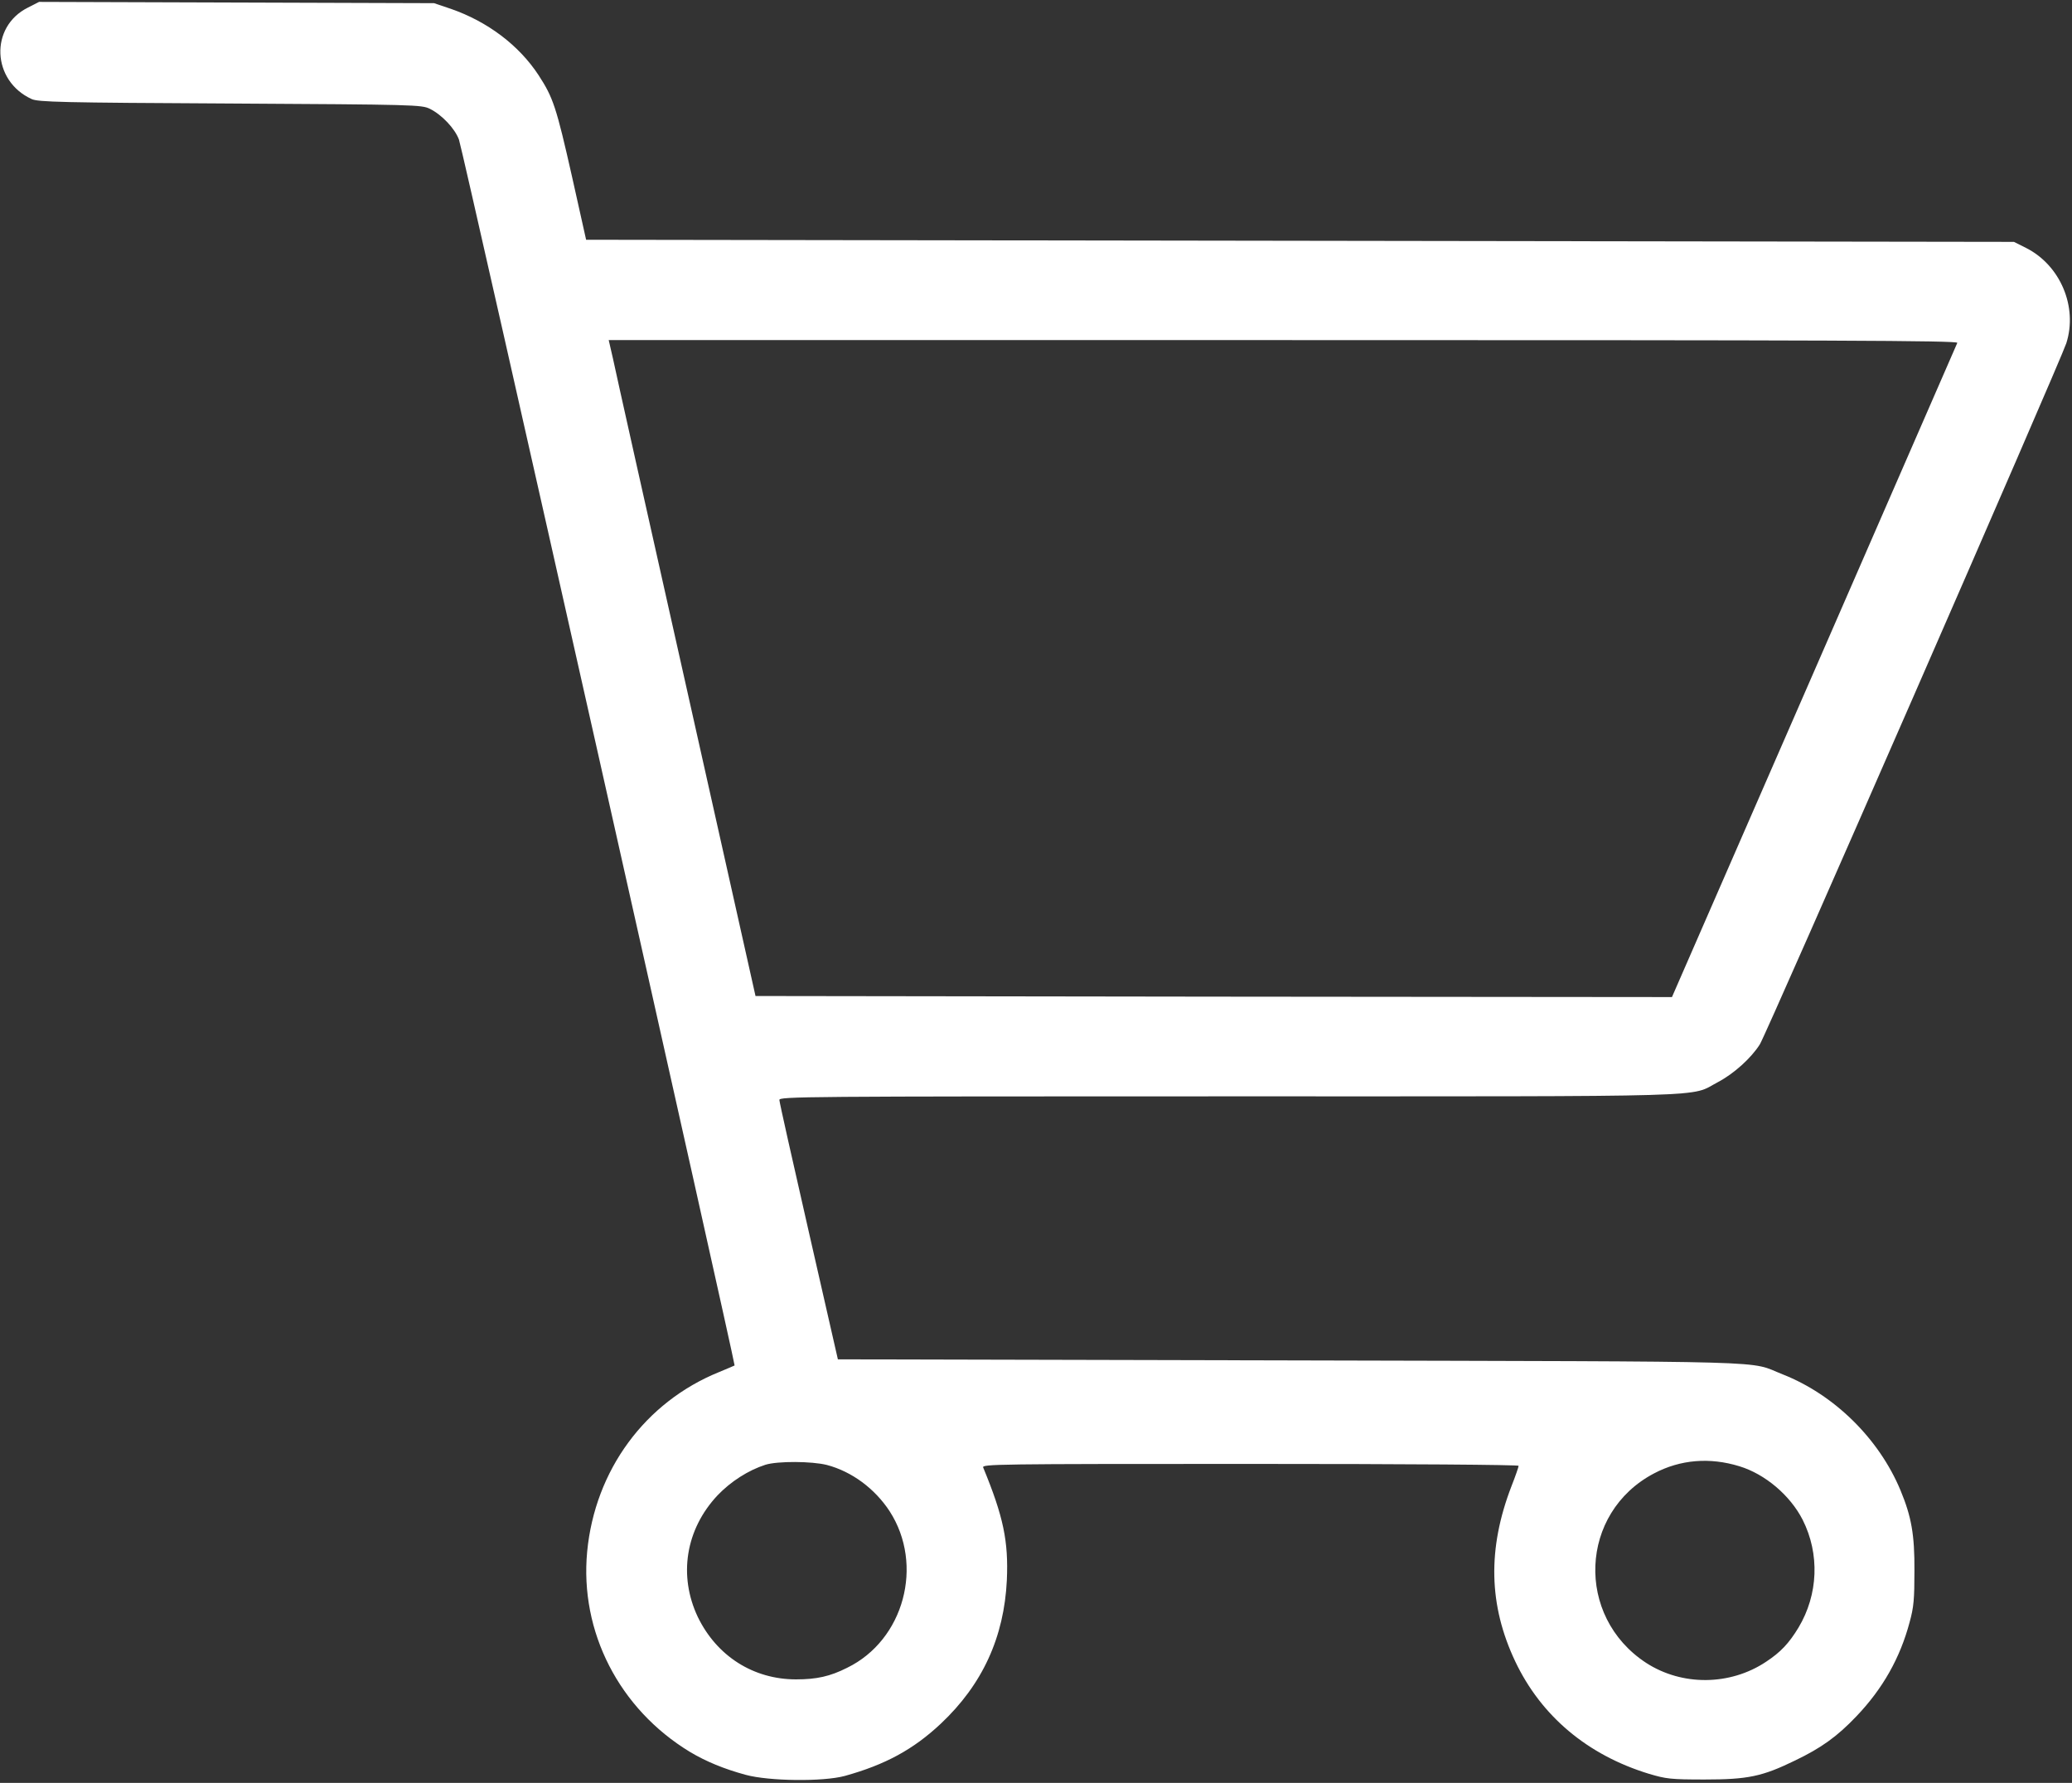 <?xml version="1.0" standalone="no"?>
<!DOCTYPE svg PUBLIC "-//W3C//DTD SVG 20010904//EN"
 "http://www.w3.org/TR/2001/REC-SVG-20010904/DTD/svg10.dtd">
<svg version="1.0" xmlns="http://www.w3.org/2000/svg"
 width="981pt" height="844pt" viewBox="0 0 981 844"
 preserveAspectRatio="xMidYMid meet">
<rect x="0" y="0" width="981" height="844" fill="#333333" stroke="none"/>
<g transform="translate(0,844) scale(0.1,-0.1)"
fill="#ffffff" stroke="none">
<path d="M132 8404 c-182 -91 -171 -347 18 -433 31 -14 139 -17 940 -21 876
-5 906 -6 945 -25 57 -28 119 -94 138 -146 17 -44 1310 -5800 1305 -5803 -2
-1 -34 -15 -73 -31 -351 -142 -588 -465 -625 -850 -36 -380 152 -745 486 -948
77 -46 162 -81 265 -109 111 -30 366 -33 469 -5 191 53 324 125 454 247 198
186 300 410 313 680 8 184 -16 300 -112 533 -7 16 57 17 1264 17 746 0 1271
-4 1271 -9 0 -5 -15 -49 -34 -97 -114 -296 -108 -563 18 -829 123 -259 342
-443 633 -532 81 -24 102 -27 263 -27 205 0 273 14 429 90 123 59 199 113 291
210 124 130 206 275 251 444 20 72 23 110 23 245 1 169 -14 255 -66 380 -102
245 -314 453 -558 549 -169 66 40 60 -2329 66 l-2144 5 -138 605 c-76 333
-139 613 -139 623 0 16 108 17 2128 17 2362 0 2177 -5 2315 67 76 40 158 114
199 179 32 50 1424 3235 1451 3319 55 172 -28 369 -190 451 l-58 29 -3380 5
-3380 5 -67 300 c-74 328 -89 373 -158 479 -93 142 -242 254 -415 314 l-80 27
-935 3 -935 3 -53 -27z m9135 -1587 c-3 -7 -308 -707 -678 -1555 l-673 -1542
-2170 2 -2169 3 -328 1465 c-181 806 -337 1504 -347 1553 l-20 87 3195 0
c2603 0 3194 -2 3190 -13z m-1032 -5318 c122 -37 241 -138 300 -254 81 -161
74 -353 -20 -510 -45 -74 -84 -116 -154 -162 -170 -113 -397 -115 -567 -5
-337 220 -317 711 37 897 125 66 264 77 404 34z m-4320 6 c118 -31 227 -112
297 -219 164 -254 68 -610 -201 -741 -81 -41 -145 -55 -242 -55 -202 0 -375
110 -465 295 -93 196 -58 415 93 576 63 66 146 119 227 145 58 18 220 17 291
-1z"/>
</g>
</svg>
